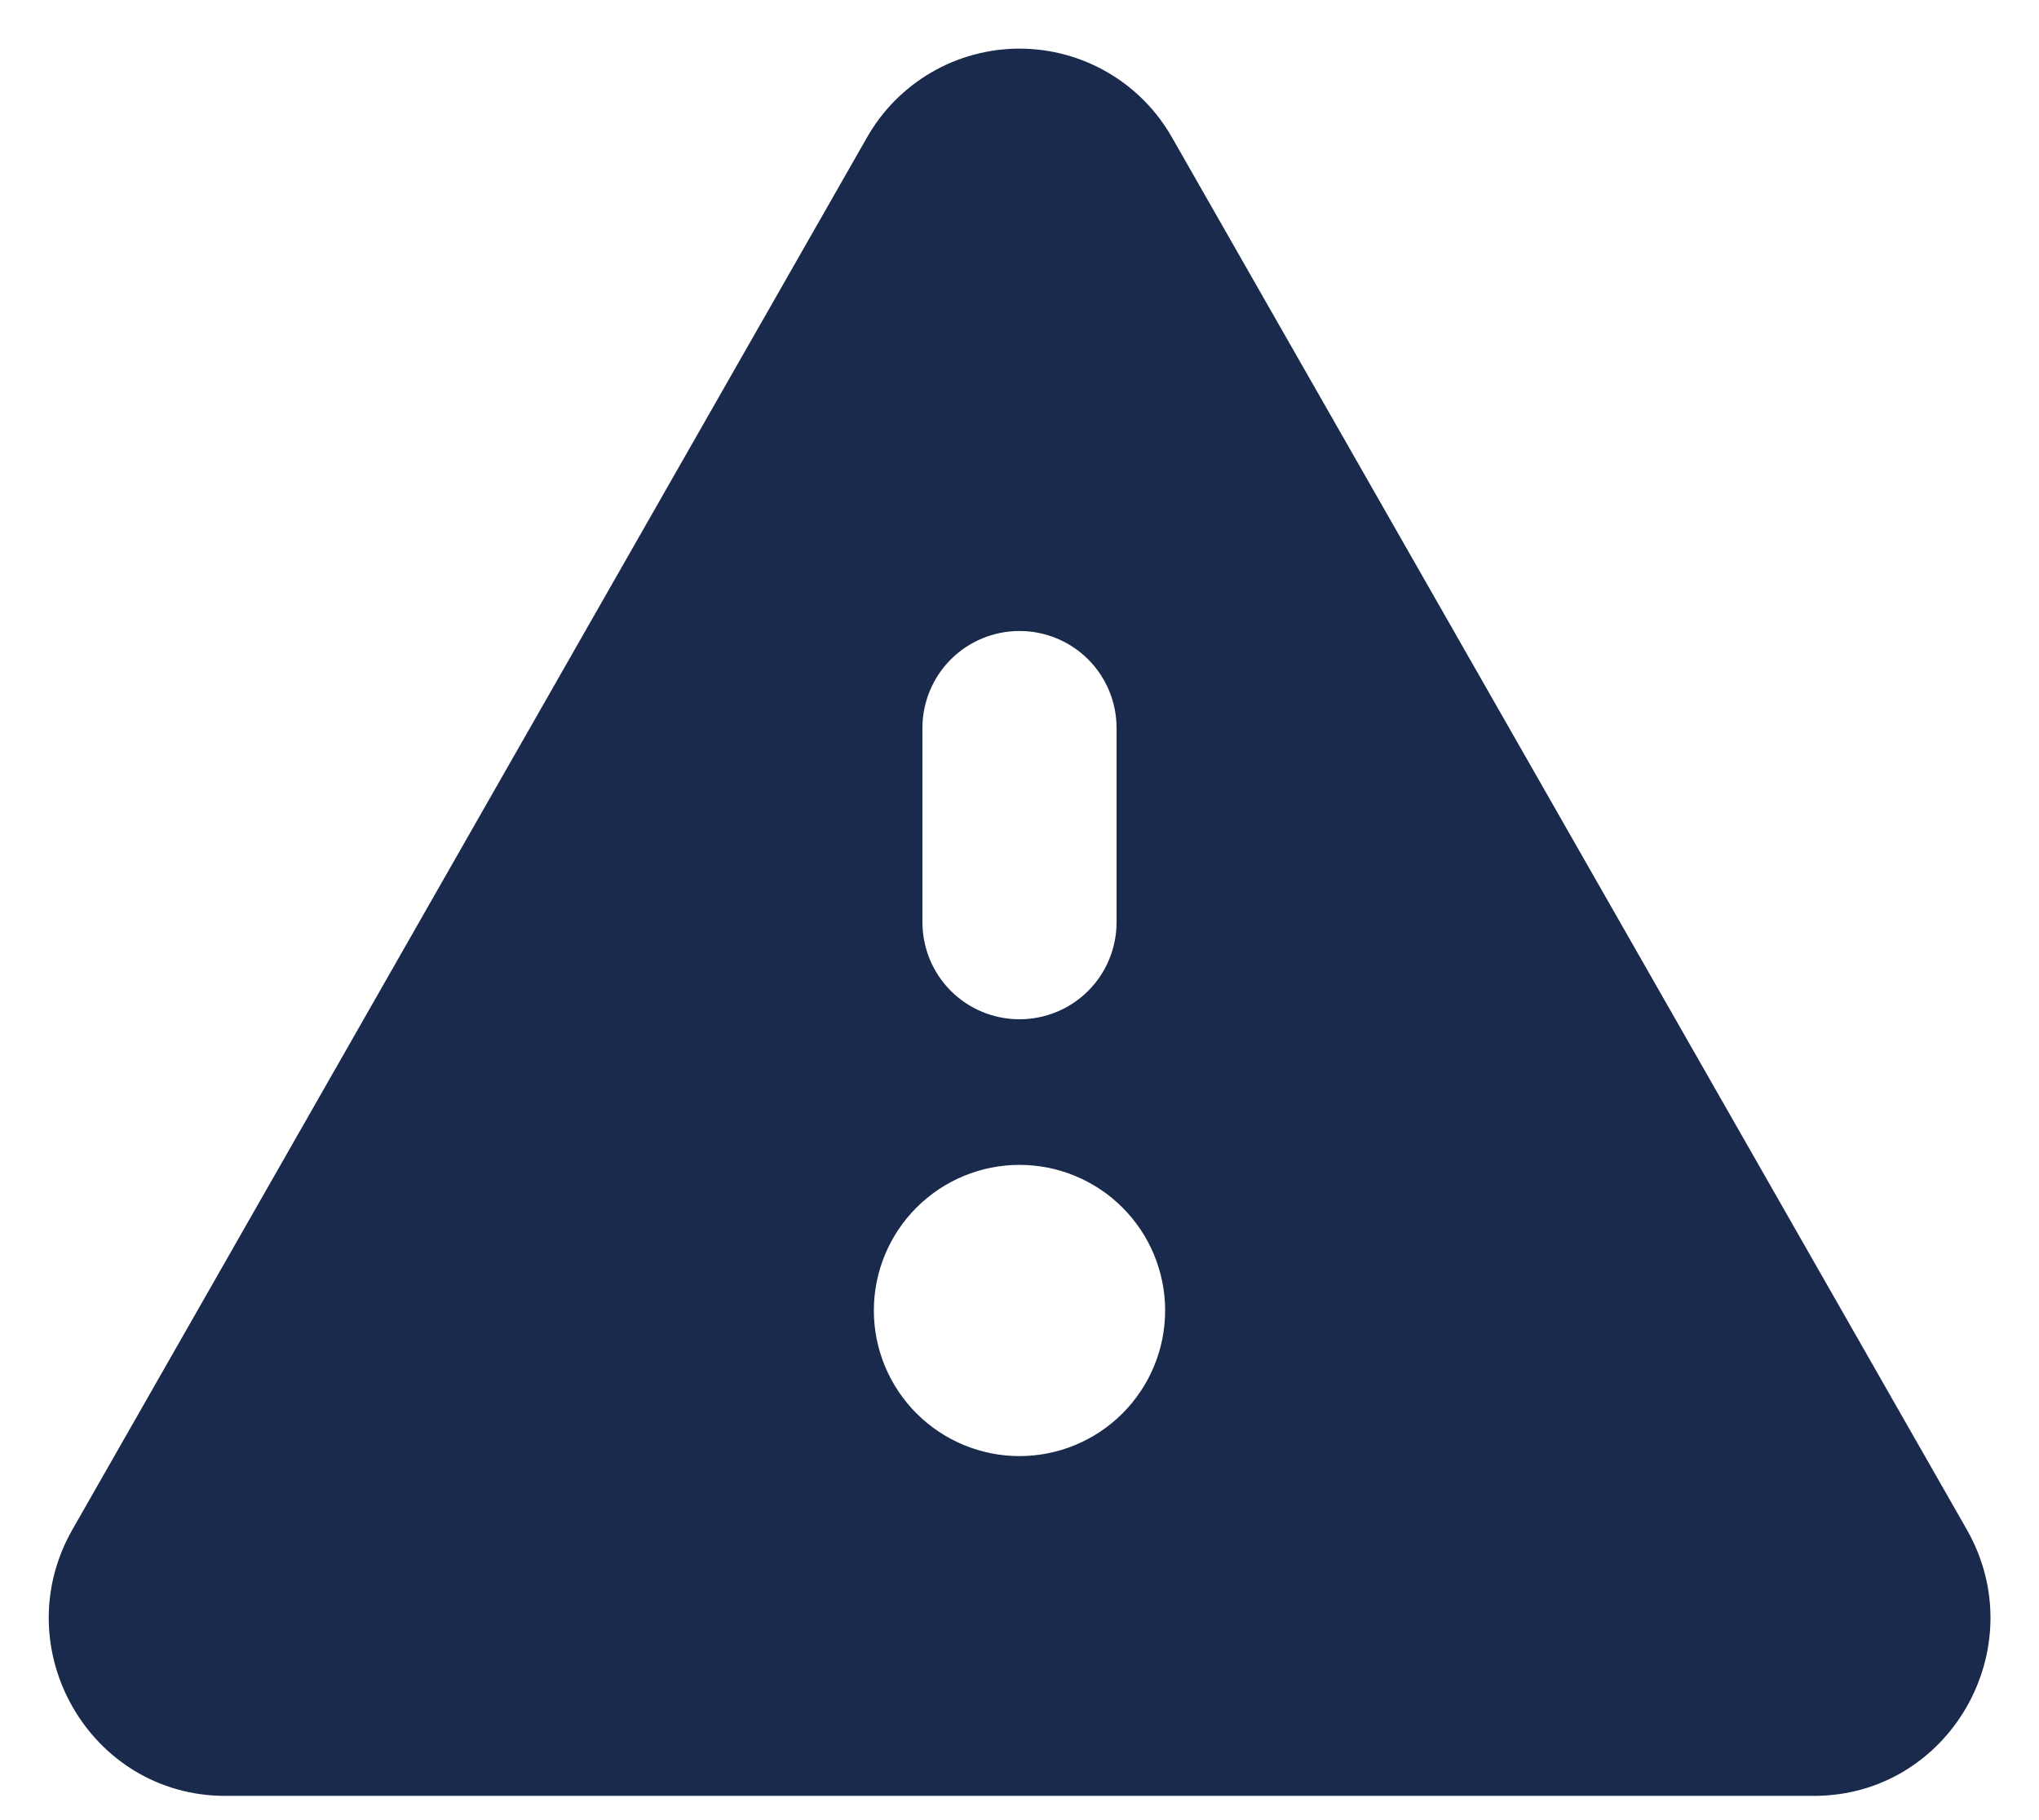 <svg width="28" height="25" viewBox="0 0 28 25" fill="none" xmlns="http://www.w3.org/2000/svg">
<path d="M11.904 1.891C12.114 1.52 12.418 1.211 12.787 0.996C13.155 0.781 13.574 0.668 14 0.668C14.426 0.668 14.845 0.781 15.213 0.996C15.582 1.211 15.886 1.52 16.096 1.891L27.008 21.008C27.936 22.635 26.771 24.667 24.909 24.667H3.093C1.232 24.667 0.067 22.635 0.995 21.008L11.904 1.891ZM12.667 10V12.667C12.667 13.02 12.807 13.36 13.057 13.61C13.307 13.86 13.646 14 14 14C14.354 14 14.693 13.86 14.943 13.61C15.193 13.36 15.333 13.02 15.333 12.667V10C15.333 9.646 15.193 9.307 14.943 9.057C14.693 8.807 14.354 8.667 14 8.667C13.646 8.667 13.307 8.807 13.057 9.057C12.807 9.307 12.667 9.646 12.667 10ZM14 16C13.47 16 12.961 16.211 12.586 16.586C12.211 16.961 12 17.47 12 18C12 18.53 12.211 19.039 12.586 19.414C12.961 19.789 13.47 20 14 20C14.53 20 15.039 19.789 15.414 19.414C15.789 19.039 16 18.53 16 18C16 17.47 15.789 16.961 15.414 16.586C15.039 16.211 14.53 16 14 16Z" fill="#1A2A4D"/>
</svg>
